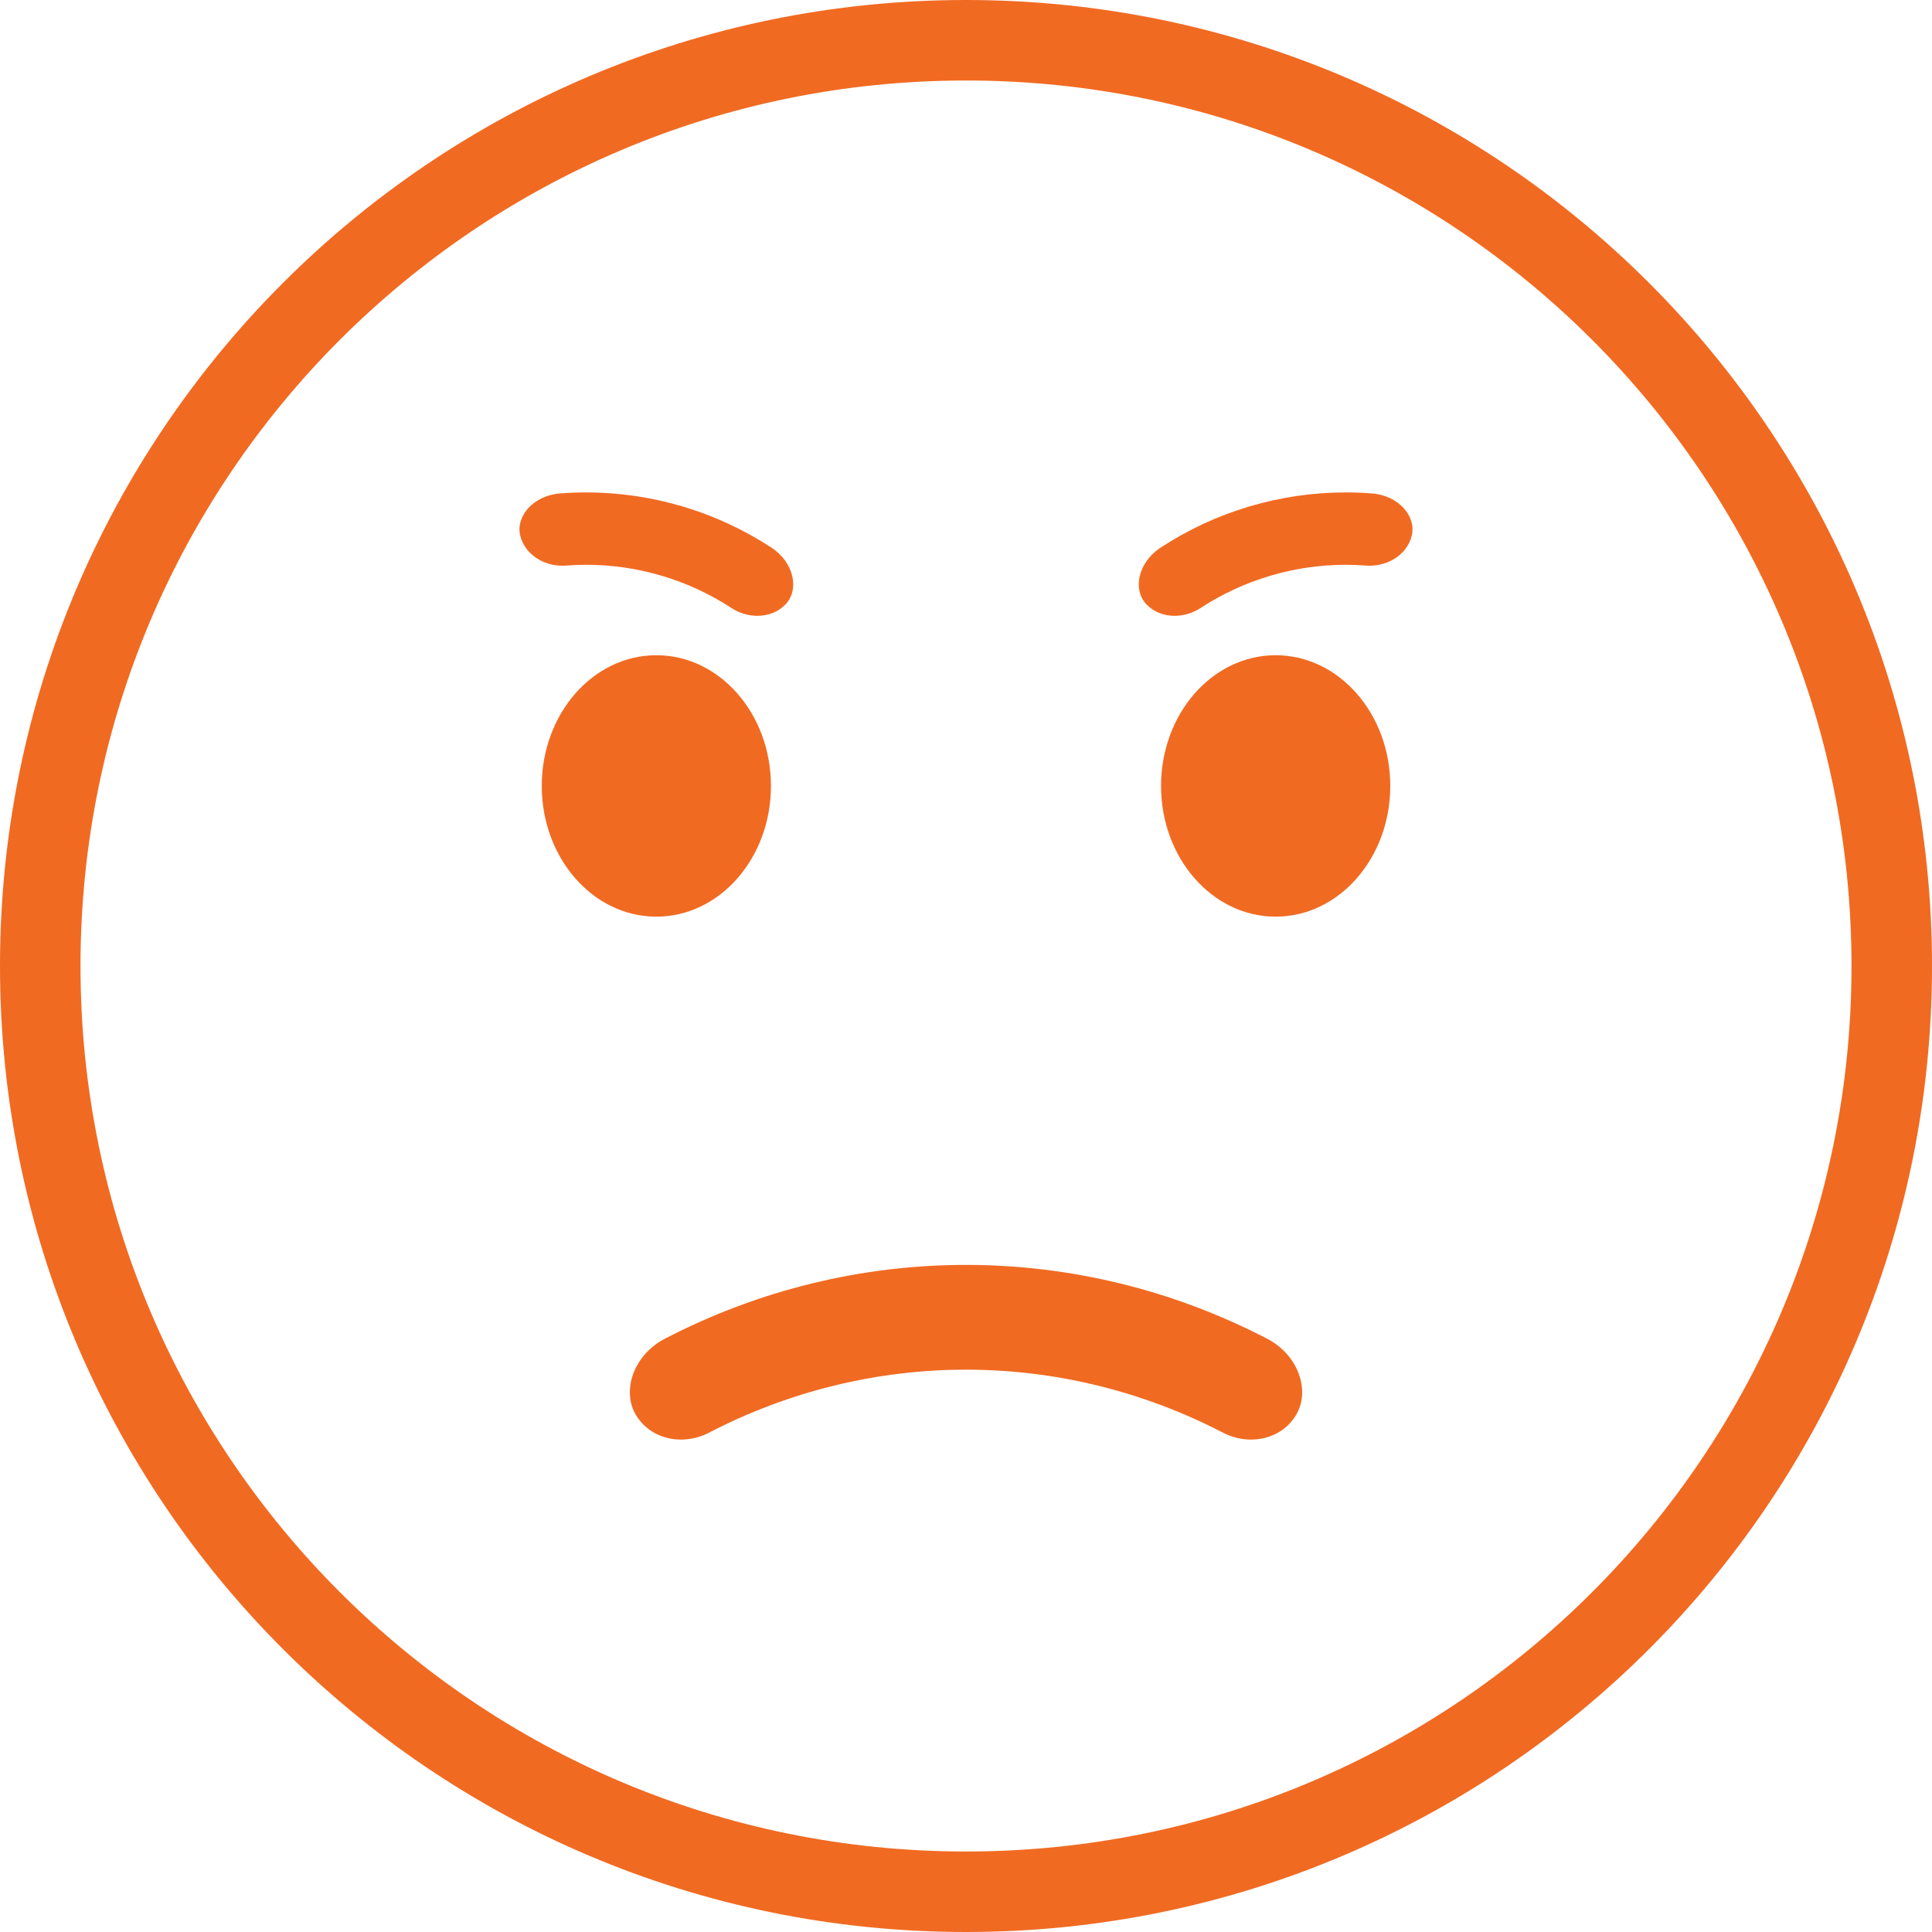<svg width="48" height="48" viewBox="0 0 48 48" fill="none" xmlns="http://www.w3.org/2000/svg">
<path d="M24 47C36.703 47 47 36.703 47 24C47 11.297 36.703 1 24 1C11.298 1 1 11.298 1 24C1 36.702 11.298 47 24 47Z" stroke="#F16A22" stroke-width="2"/>
<path d="M16.307 22.774C14.734 22.774 13.46 21.32 13.46 19.527C13.46 17.733 14.734 16.279 16.307 16.279C17.88 16.279 19.154 17.733 19.154 19.527C19.154 21.32 17.88 22.774 16.307 22.774Z" fill="#F16A22"/>
<path d="M31.693 22.774C30.121 22.774 28.846 21.32 28.846 19.527C28.846 17.733 30.121 16.279 31.693 16.279C33.266 16.279 34.541 17.733 34.541 19.527C34.541 21.32 33.266 22.774 31.693 22.774Z" fill="#F16A22"/>
<path d="M18.817 15.3C18.597 15.3 18.372 15.234 18.18 15.11C17.103 14.405 15.844 14.032 14.564 14.032C14.395 14.032 14.225 14.039 14.055 14.052C14.027 14.054 13.999 14.055 13.97 14.055C13.496 14.055 13.041 13.769 12.927 13.314C12.805 12.834 13.246 12.31 13.917 12.259C14.133 12.242 14.349 12.234 14.564 12.234C16.194 12.234 17.794 12.708 19.165 13.605C19.727 13.973 19.862 14.644 19.524 15.007C19.339 15.206 19.082 15.3 18.817 15.3Z" fill="#F16A22"/>
<path d="M29.183 15.3C28.918 15.3 28.661 15.206 28.476 15.007C28.138 14.644 28.273 13.973 28.836 13.605C30.206 12.708 31.807 12.234 33.436 12.234C33.651 12.234 33.868 12.242 34.084 12.259C34.754 12.31 35.195 12.834 35.073 13.314C34.959 13.769 34.504 14.055 34.03 14.055C34.002 14.055 33.973 14.054 33.945 14.052C33.775 14.039 33.605 14.032 33.436 14.032C32.156 14.032 30.898 14.405 29.821 15.11C29.628 15.234 29.403 15.3 29.183 15.3Z" fill="#F16A22"/>
<path d="M31.081 35.766C30.849 35.766 30.61 35.71 30.39 35.597C28.377 34.552 26.188 34.029 24 34.029C21.812 34.029 19.623 34.552 17.61 35.597C17.39 35.71 17.152 35.766 16.919 35.766C16.472 35.766 16.045 35.56 15.803 35.161C15.437 34.556 15.741 33.663 16.517 33.261C18.874 32.037 21.437 31.426 24 31.426C26.563 31.426 29.126 32.037 31.483 33.261C32.259 33.663 32.564 34.556 32.197 35.161C31.956 35.56 31.529 35.766 31.081 35.766Z" fill="#F16A22"/>
</svg>
